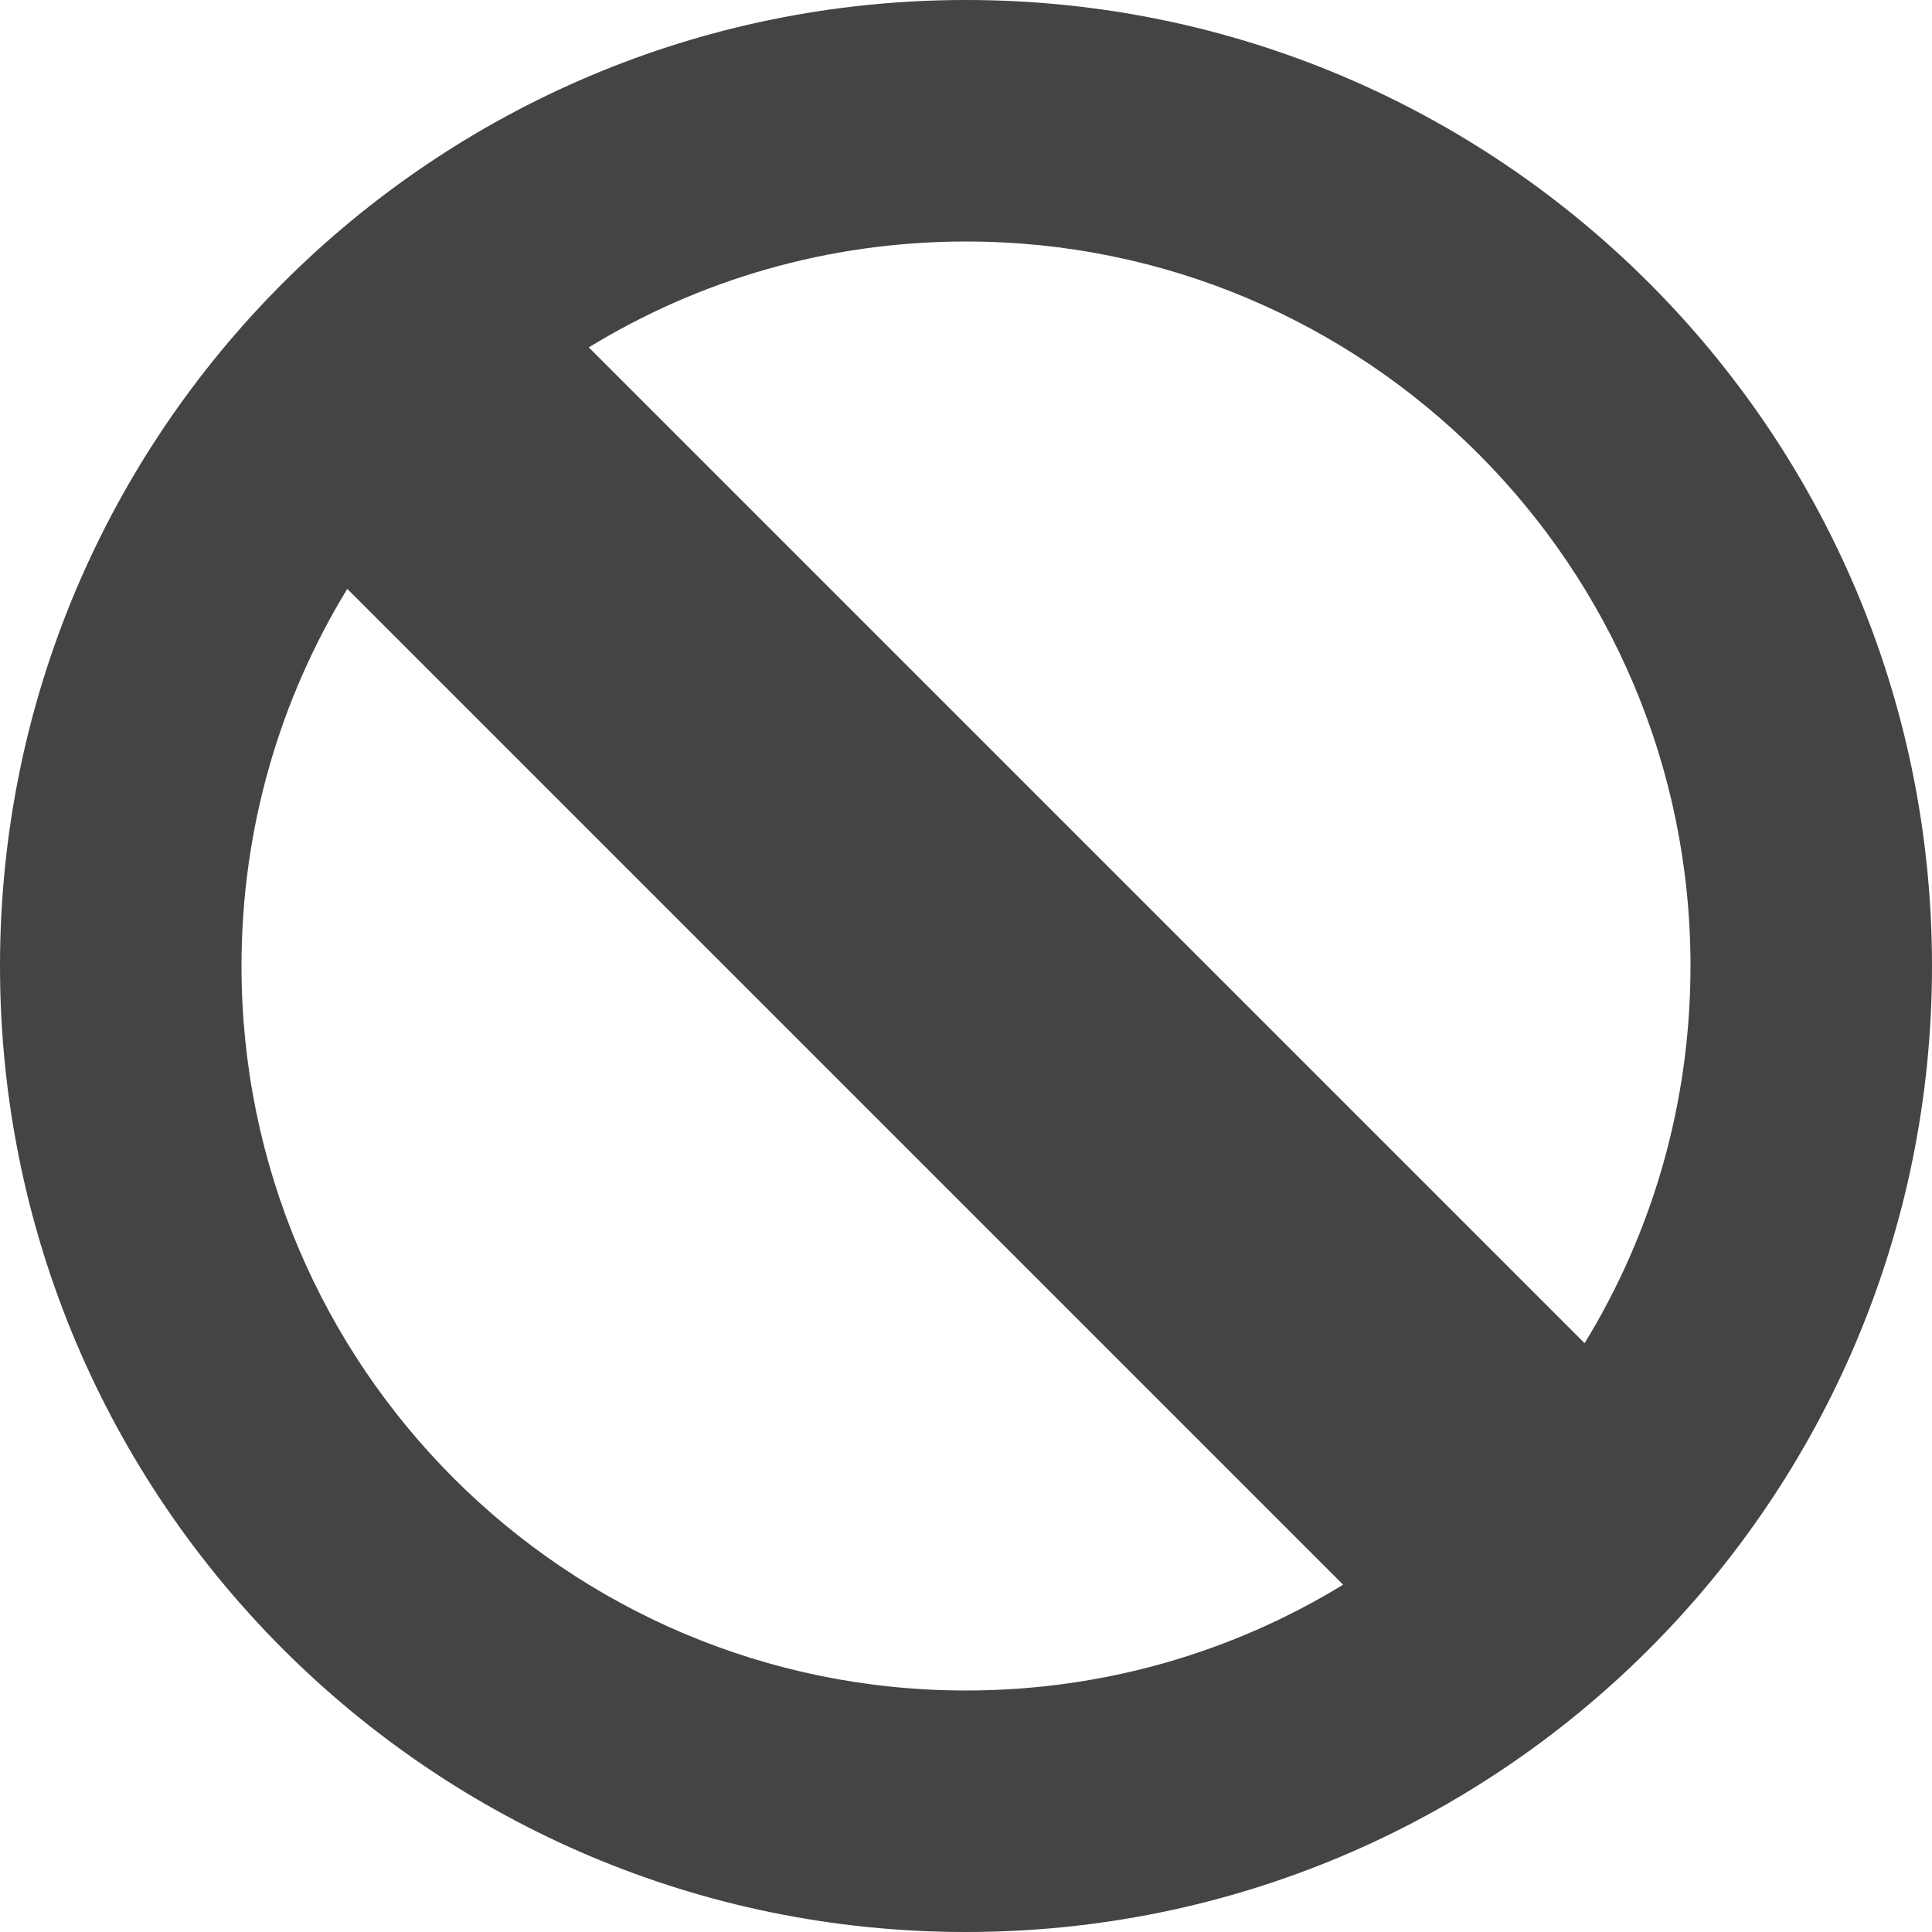 <?xml version="1.0" encoding="utf-8"?>
<!-- Generator: Adobe Illustrator 16.0.4, SVG Export Plug-In . SVG Version: 6.00 Build 0)  -->
<!DOCTYPE svg PUBLIC "-//W3C//DTD SVG 1.1//EN" "http://www.w3.org/Graphics/SVG/1.1/DTD/svg11.dtd">
<svg version="1.1" id="Layer_1" xmlns="http://www.w3.org/2000/svg" xmlns:xlink="http://www.w3.org/1999/xlink" x="0px" y="0px"
	 width="16px" height="16px" viewBox="0 0 16 16" enable-background="new 0 0 16 16" xml:space="preserve">
<path fill="#444444" d="M0,8c0,4.419,3.582,8,8,8c4.418,0,8-3.581,8-8c0-4.418-3.582-8-8-8C3.582,0,0,3.582,0,8z M14,8
	c0,1.145-0.32,2.214-0.877,3.124L4.876,2.877C5.786,2.32,6.855,2,8,2C11.313,2,14,4.687,14,8z M2,8c0-1.145,0.32-2.213,0.876-3.123
	l8.247,8.247C10.213,13.68,9.145,14,8,14C4.687,14,2,11.313,2,8z"/>
</svg>
